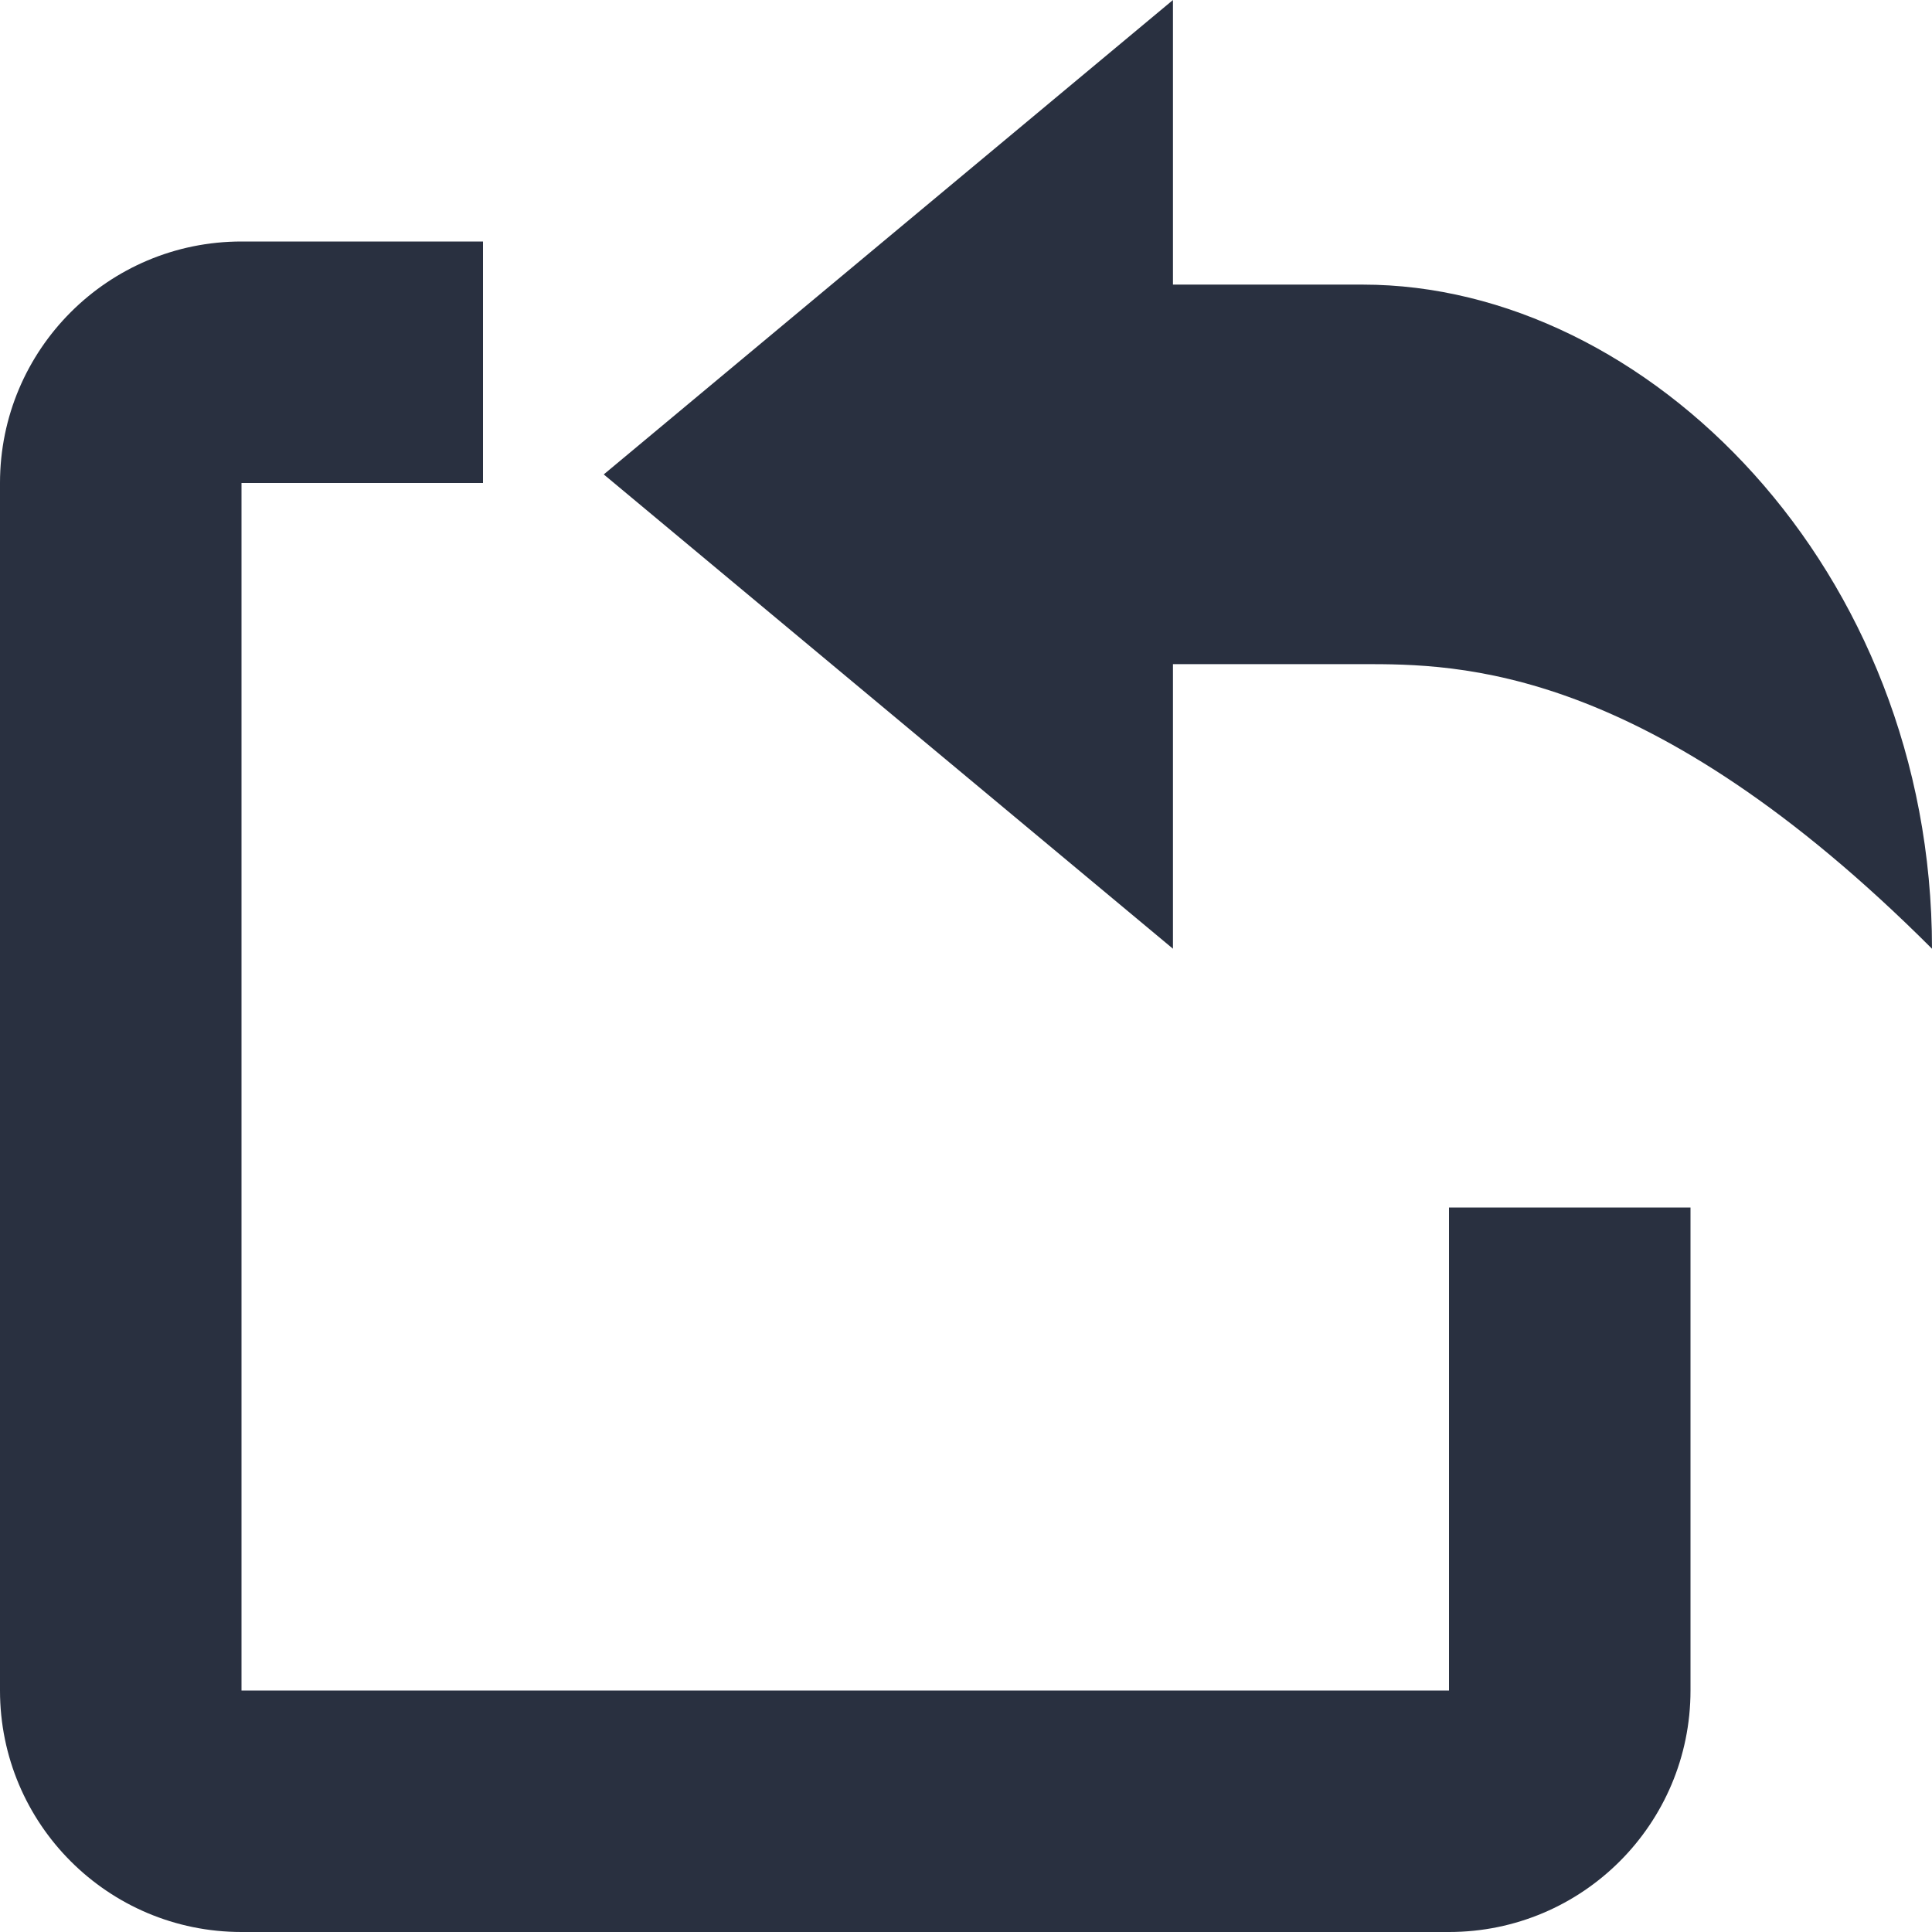 <?xml version="1.0" encoding="UTF-8"?>
<svg width="16px" height="16px" viewBox="0 0 16 16" version="1.1" xmlns="http://www.w3.org/2000/svg" xmlns:xlink="http://www.w3.org/1999/xlink">
    <!-- Generator: Sketch 53 (72520) - https://sketchapp.com -->
    <title>操作/import</title>
    <desc>Created with Sketch.</desc>
    <g id="操作/import" stroke="none" stroke-width="1" fill="none" fill-rule="evenodd">
        <path d="M12,14 L12,10 L14,10 L14,14 C14,15.105 13.105,16 12,16 L2,16 C0.895,16 0,15.105 0,14 L0,4 C0,2.895 0.895,2 2,2 L4,2 L4,4 L2,4 L2,14 L12,14 Z M9.714,5.5 L9.714,7.857 L5,3.929 L9.714,0 L9.714,2.357 L11.286,2.357 C13.643,2.357 16,4.714 16,7.857 C13.643,5.5 12.071,5.5 11.286,5.5 L9.714,5.5 Z" id="形状" fill="#293040" fill-rule="nonzero"></path>
    </g>
</svg>